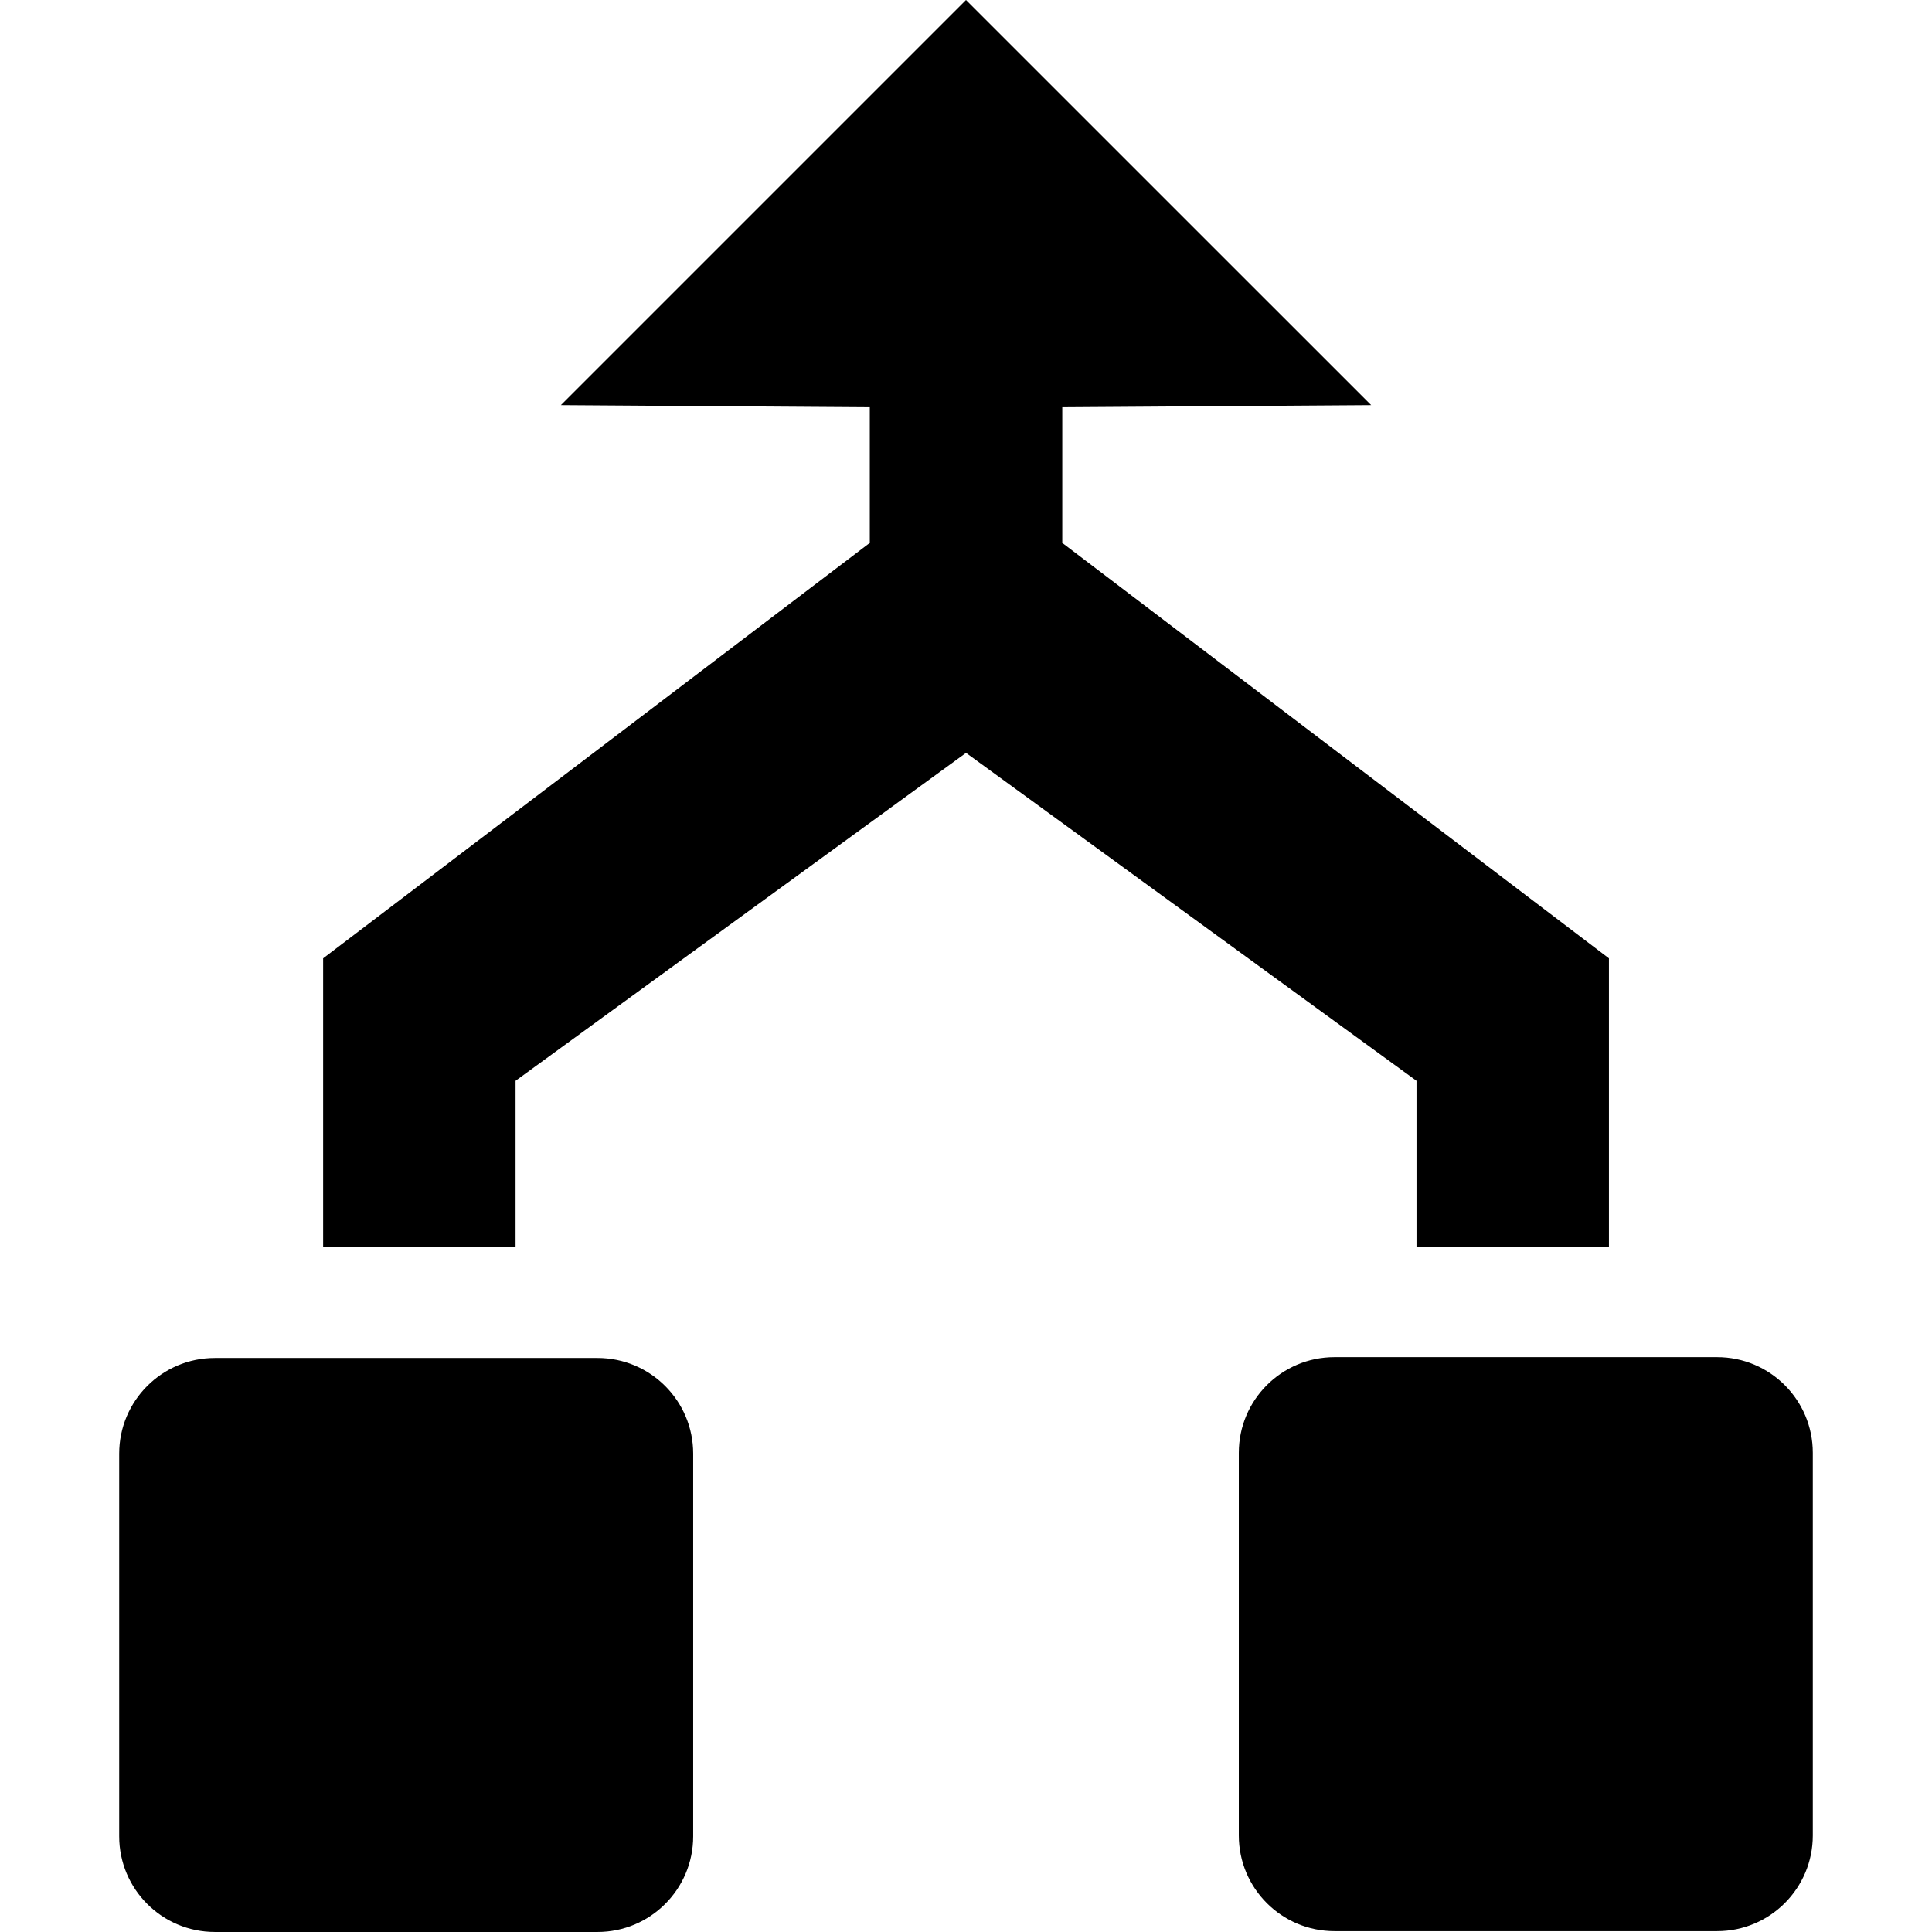 <svg class="svg-inline--fa fa-project-diagram fa-w-20" width="512" height="512" aria-hidden="true" data-icon="project-diagram" data-prefix="fas" focusable="false" role="img" version="1.1" viewBox="0 0 512 512" xmlns="http://www.w3.org/2000/svg">
 <path fill="currentColor" d="m256 1.1e-6 -107.36 107.36 81.863 0.559v35.952l-144.87 110.1v76.496h50.996v-44.043l119.38-86.906 119.38 86.906v44.043h50.996v-76.496l-144.87-110.1v-35.952l81.863-0.559zm97.65 359.66c-14 0-25.353 11.354-25.353 25.353v101.41c0 14 11.354 25.353 25.353 25.353h101.41c14 0 25.353-11.354 25.353-25.353v-101.41c0-14-11.354-25.353-25.353-25.353zm-296.71 0.221c-14 0-25.353 11.354-25.353 25.353v101.41c0 14 11.354 25.353 25.353 25.353h101.41c14 0 25.353-11.354 25.353-25.353v-101.41c0-14-11.354-25.353-25.353-25.353z"/>
</svg>
